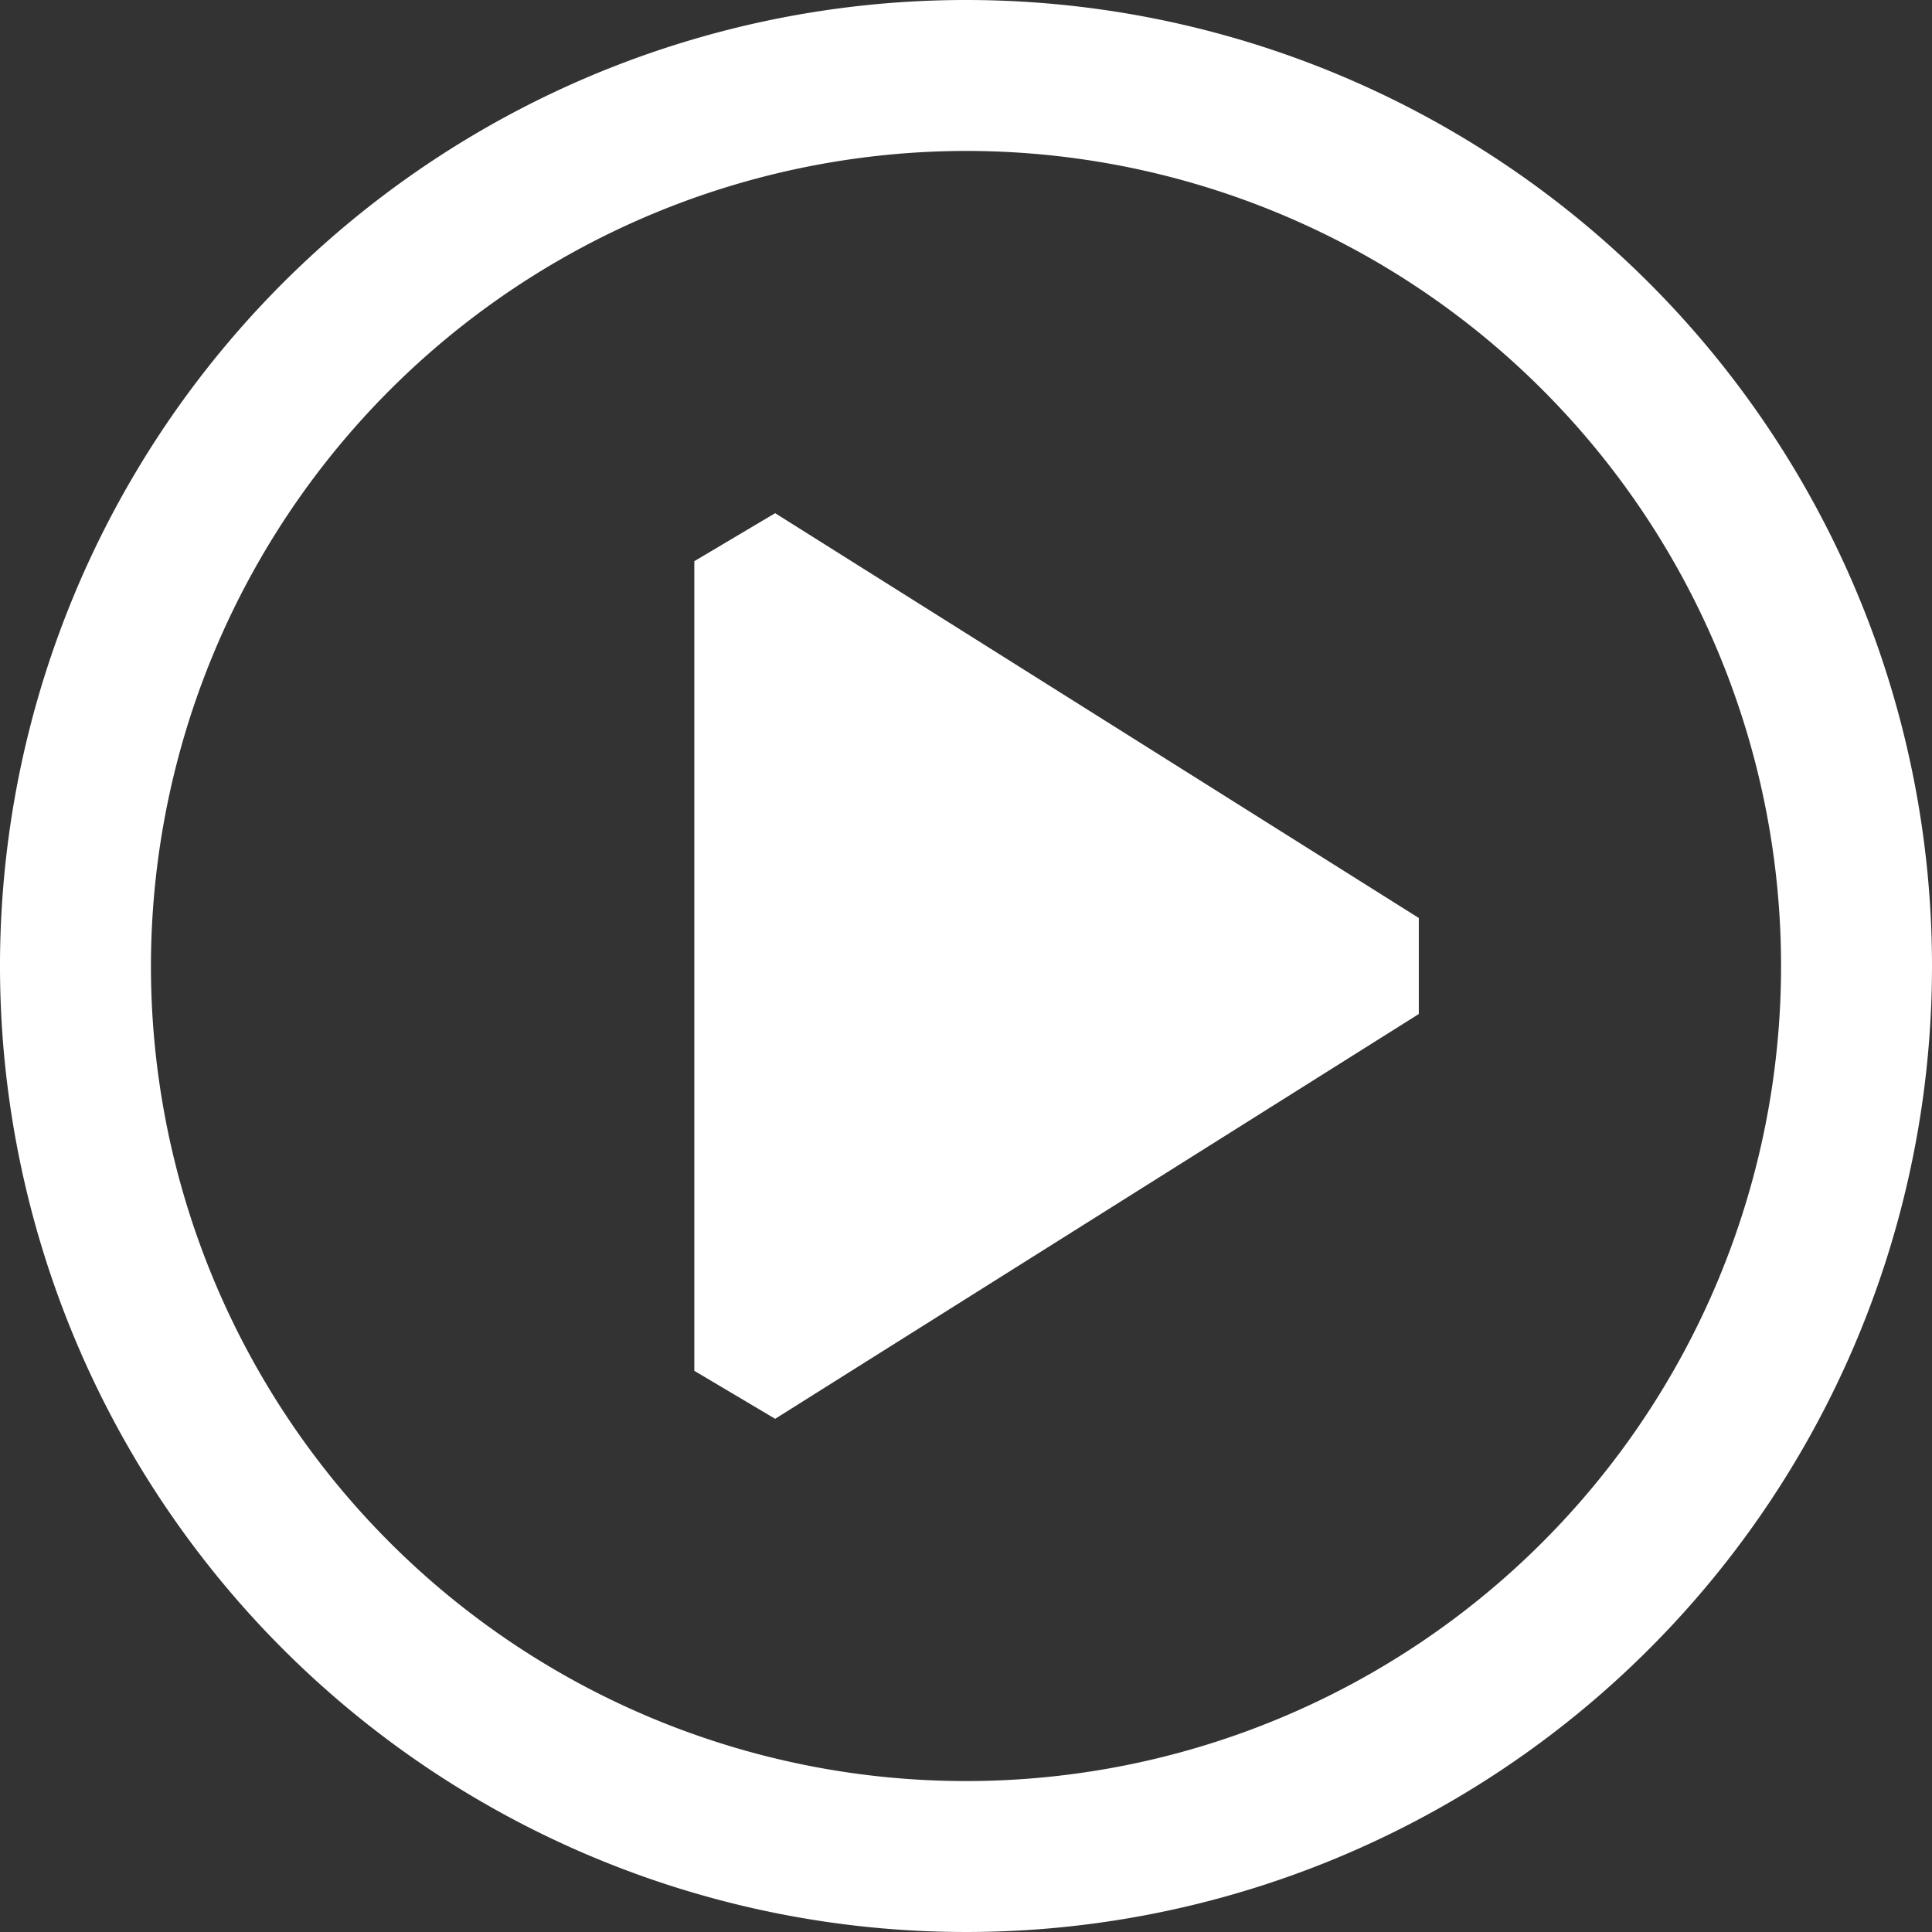 <svg id="レイヤー_1" data-name="レイヤー 1" xmlns="http://www.w3.org/2000/svg" width="64" height="64" viewBox="0 0 64 64">
  <rect x="0" y="0" width="64" height="64" fill="#333333" stroke="none"/>
  <defs>
    <style>
      .cls-1 {
        fill: #fff;
      }
    </style>
  </defs>
  <title>play</title>
  <path class="cls-1" d="M47,30.41,25.678,17,23,18.59V45.41L25.678,47,47,33.59Z"/>
  <path class="cls-1" d="M32,5A27,27,0,1,1,5,32,27.031,27.031,0,0,1,32,5m0-5A32,32,0,1,0,64,32,32,32,0,0,0,32,0Z"/>
</svg>
